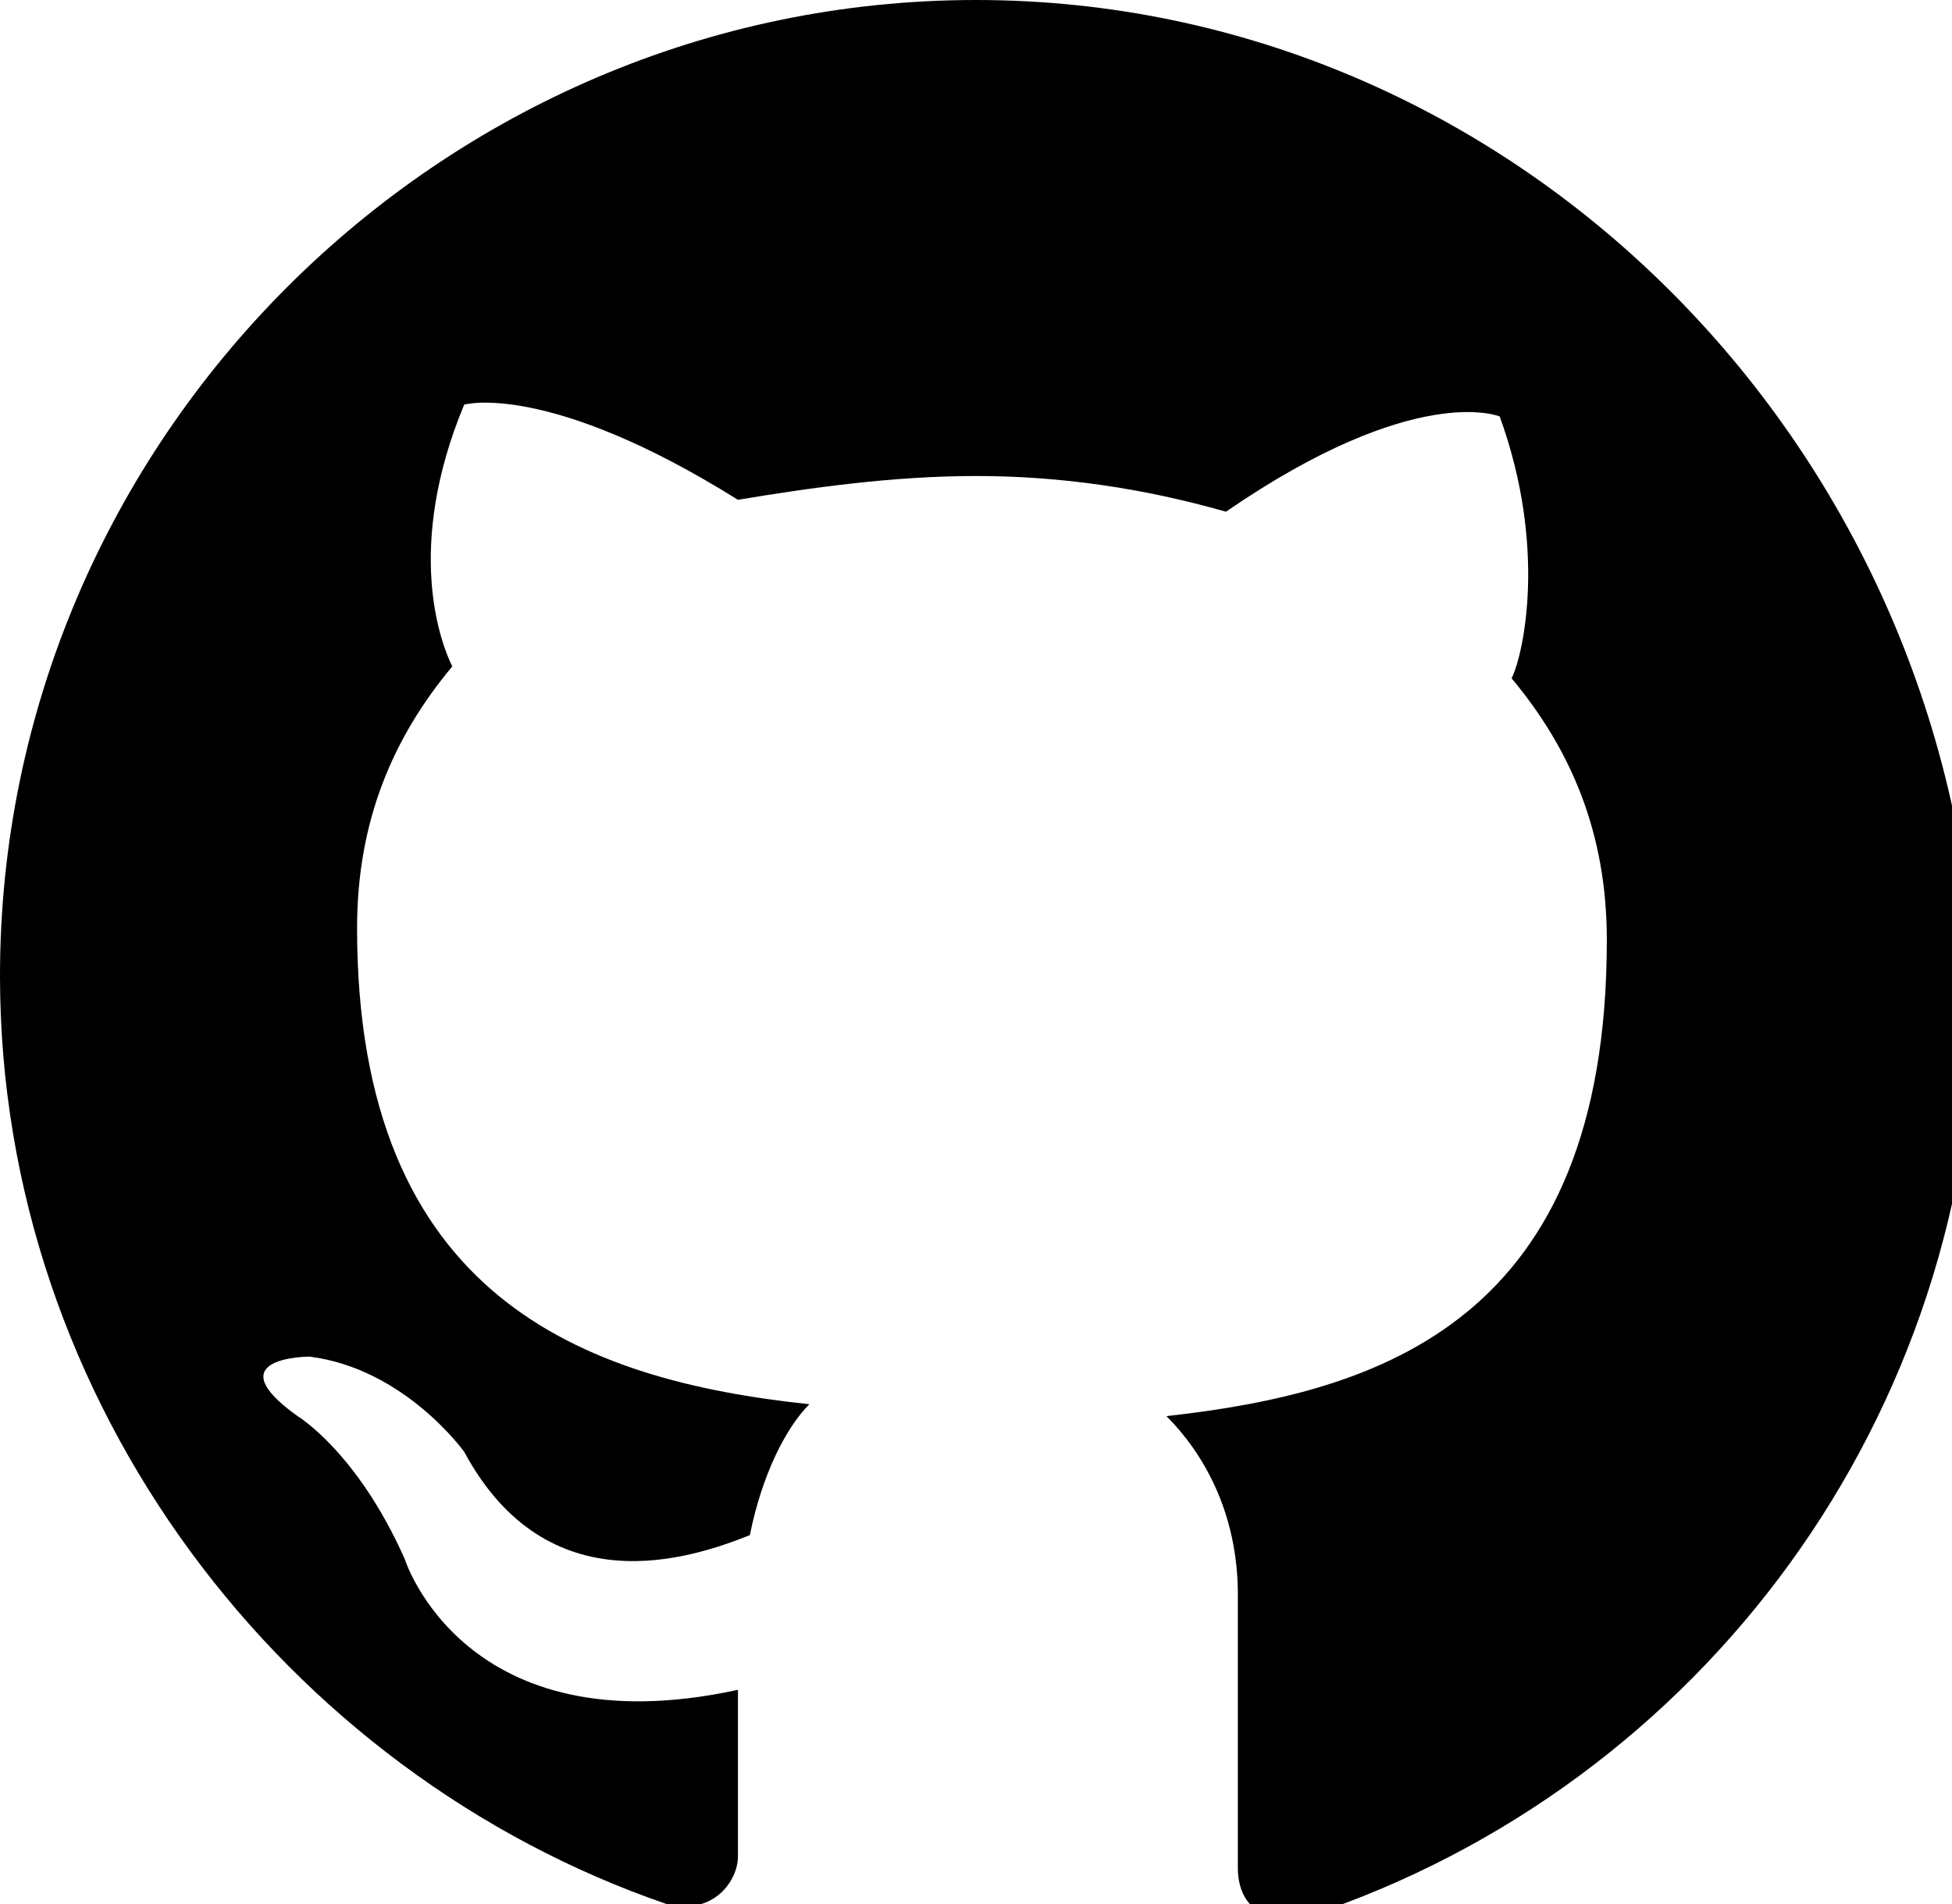 <?xml version="1.0" encoding="utf-8"?>
<!-- Generator: Adobe Illustrator 23.1.1, SVG Export Plug-In . SVG Version: 6.00 Build 0)  -->
<svg version="1.1" id="Layer_1" xmlns="http://www.w3.org/2000/svg" xmlns:xlink="http://www.w3.org/1999/xlink" x="0px" y="0px"
	 viewBox="0 0 16.4 16" style="enable-background:new 0 0 16.4 16;" xml:space="preserve">
<style type="text/css">
	.st0{fill-rule:evenodd;clip-rule:evenodd;}
</style>
<path class="st0" d="M8.2,0C3.7,0,0,3.7,0,8.2c0,3.6,2.4,6.7,5.6,7.8c0.4,0.1,0.6-0.2,0.6-0.4s0-0.7,0-1.4c-2.3,0.5-2.8-1.1-2.8-1.1
	c-0.4-0.9-0.9-1.2-0.9-1.2c-0.7-0.5,0.1-0.5,0.1-0.5c0.8,0.1,1.3,0.8,1.3,0.8c0.7,1.3,1.9,0.9,2.4,0.7c0.1-0.5,0.3-0.9,0.5-1.1
	C4.9,11.6,3,10.9,3,7.8c0-0.9,0.3-1.6,0.8-2.2c-0.1-0.2-0.4-1,0.1-2.2c0,0,0.7-0.2,2.3,0.8C6.8,4.1,7.5,4,8.2,4s1.4,0.1,2.1,0.3
	c1.6-1.1,2.3-0.8,2.3-0.8c0.4,1.1,0.2,2,0.1,2.2c0.5,0.6,0.8,1.3,0.8,2.2c0,3.2-1.9,3.8-3.7,4c0.3,0.3,0.6,0.8,0.6,1.5
	c0,1.1,0,2,0,2.3c0,0.2,0.1,0.5,0.6,0.4c3.3-1.1,5.6-4.2,5.6-7.8C16.4,3.7,12.7,0,8.2,0z"/>
</svg>
